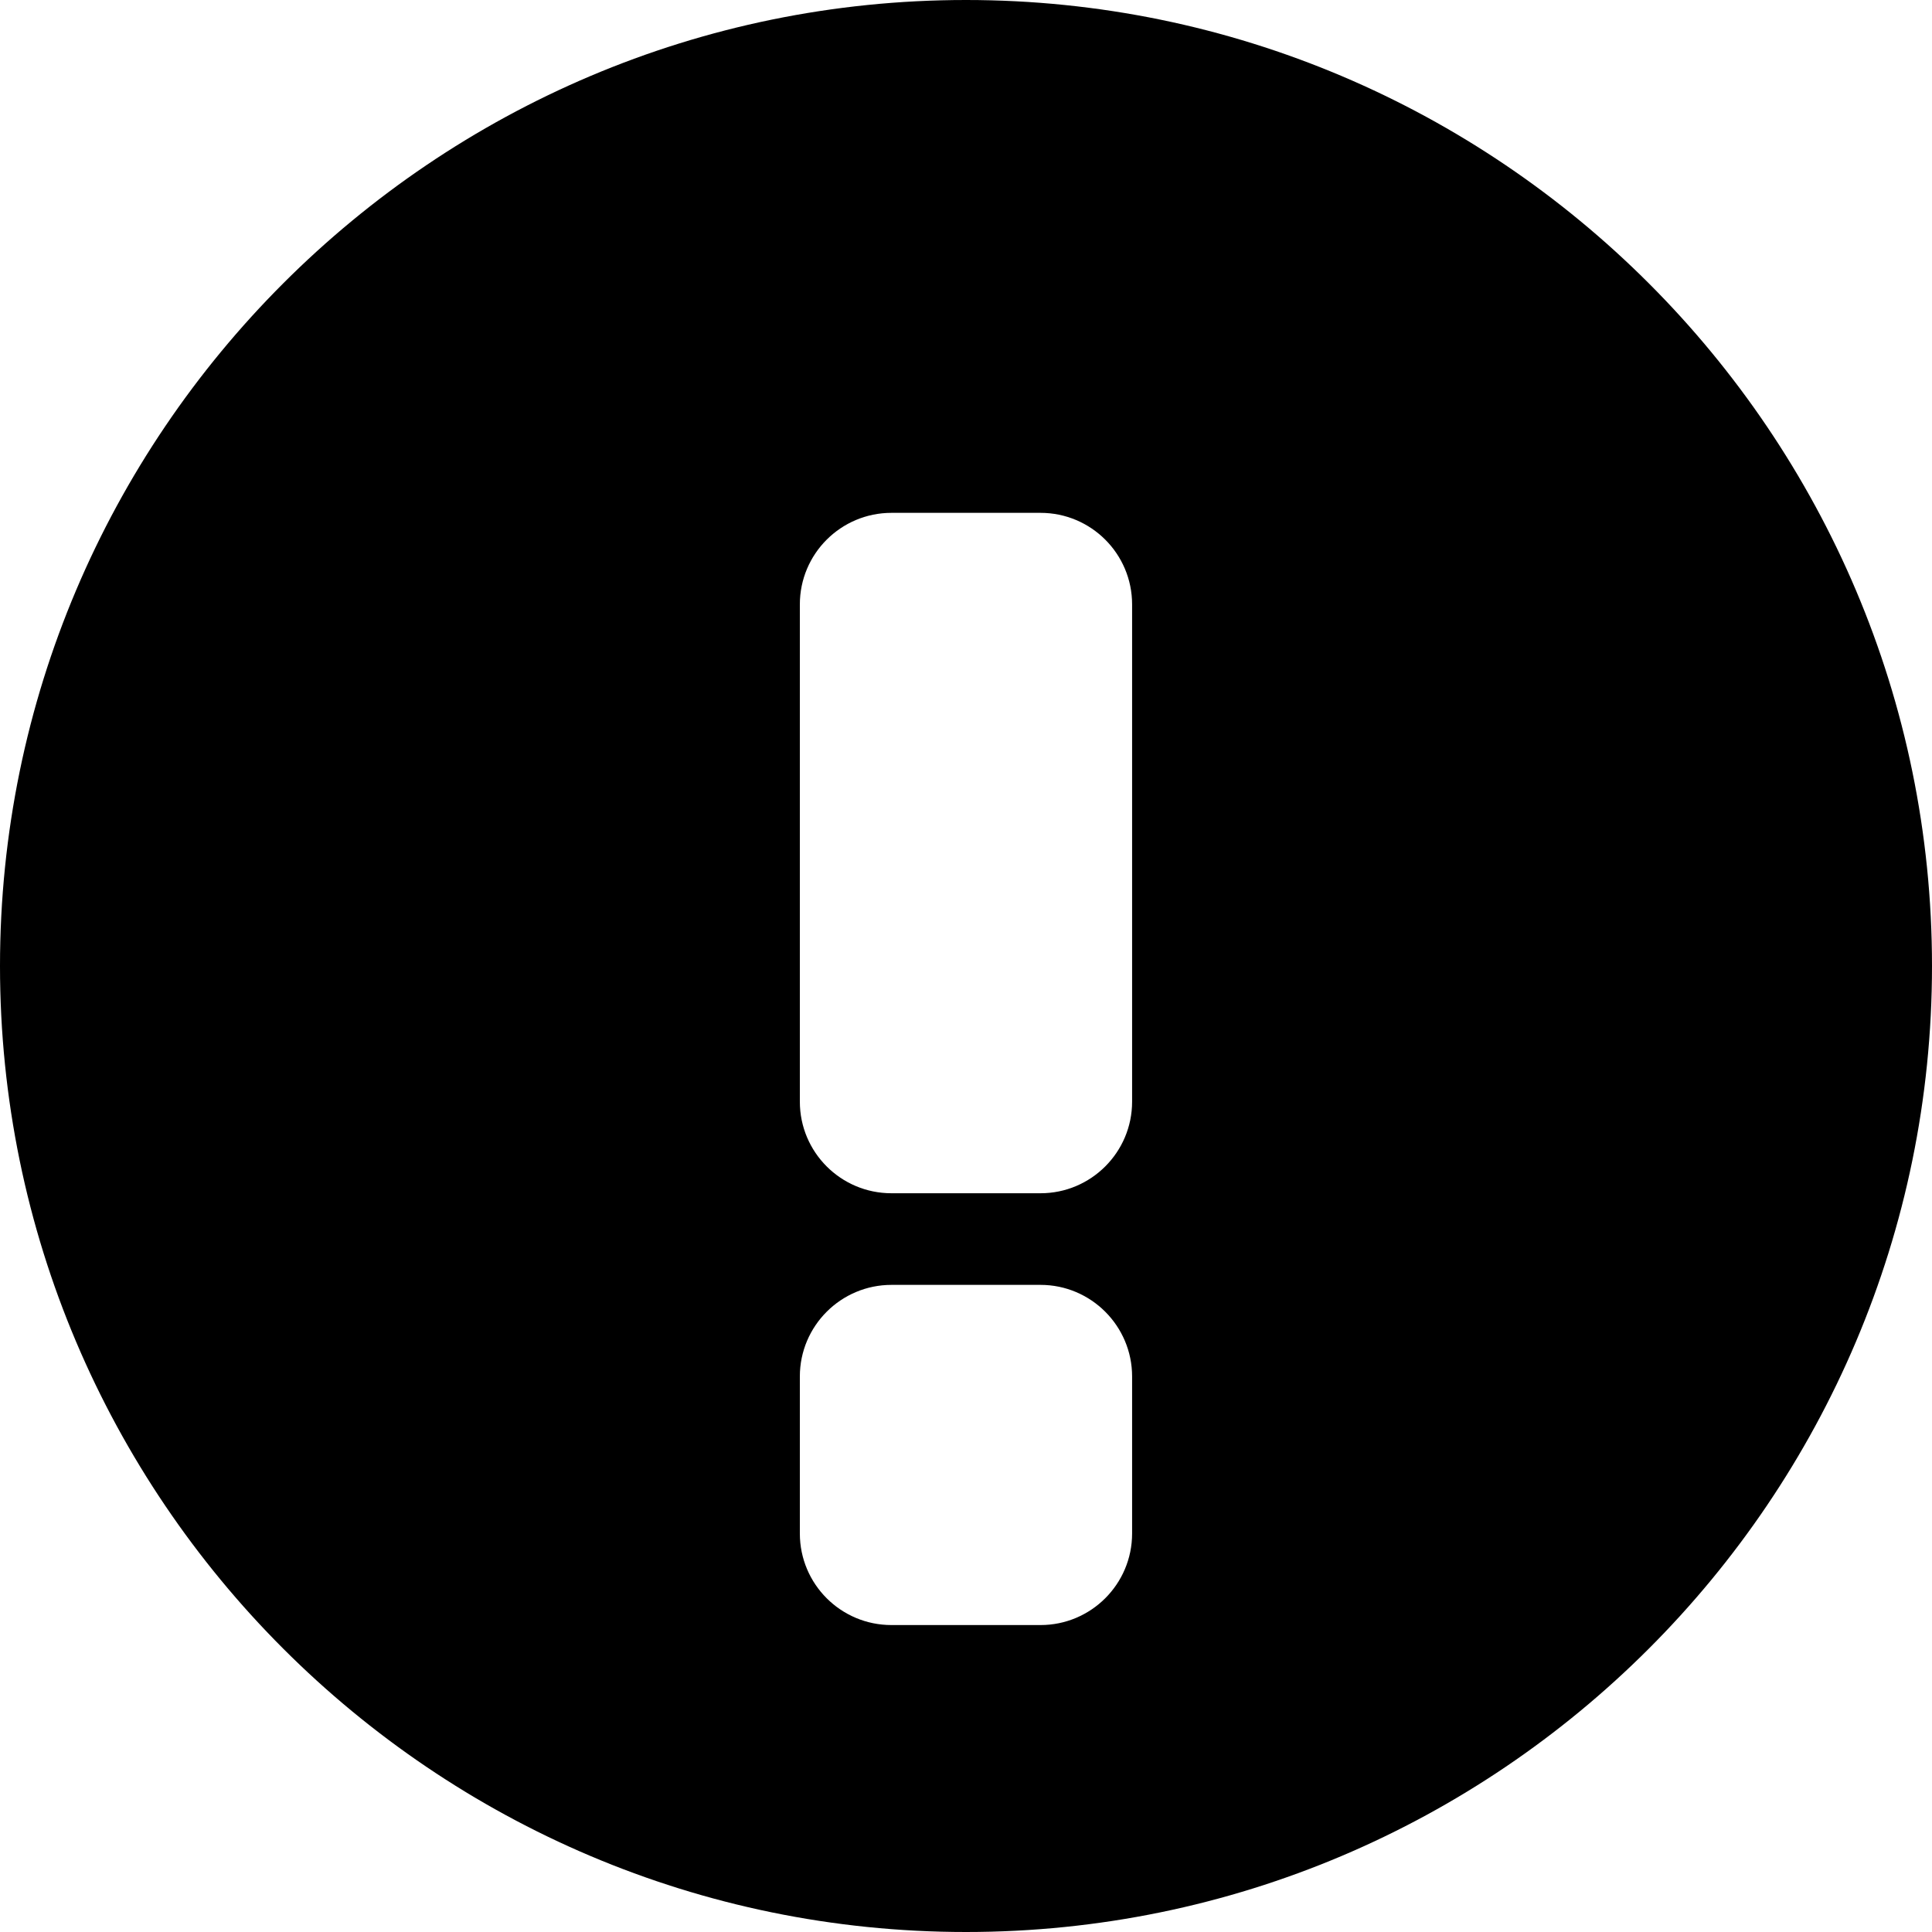 <?xml version="1.0" encoding="iso-8859-1"?>
<!-- Generator: Adobe Illustrator 16.0.0, SVG Export Plug-In . SVG Version: 6.00 Build 0)  -->
<!DOCTYPE svg PUBLIC "-//W3C//DTD SVG 1.1//EN" "http://www.w3.org/Graphics/SVG/1.1/DTD/svg11.dtd">
<svg version="1.1" id="Capa_1" xmlns="http://www.w3.org/2000/svg" xmlns:xlink="http://www.w3.org/1999/xlink" x="0px" y="0px"
	 width="40px" height="40px" viewBox="0 0 40 40" style="enable-background:new 0 0 40 40;" xml:space="preserve">
<g>
	<path d="M20,0C8.974,0,0,8.973,0,20c0,11.027,8.974,20,20,20c11.029,0,20-8.973,20-20C40,8.973,31.029,0,20,0z M23.439,31.749
		c0,1.048-0.851,1.896-1.896,1.896h-3.086c-1.049,0-1.897-0.849-1.897-1.896v-3.251c0-1.046,0.851-1.896,1.897-1.896h3.086
		c1.047,0,1.896,0.853,1.896,1.896V31.749z M23.439,22.809c0,1.047-0.851,1.896-1.896,1.896h-3.086c-1.049,0-1.897-0.85-1.897-1.896
		V12.514c0-1.049,0.851-1.896,1.897-1.896h3.086c1.047,0,1.896,0.849,1.896,1.896V22.809z"/>
</g>
<g>
</g>
<g>
</g>
<g>
</g>
<g>
</g>
<g>
</g>
<g>
</g>
<g>
</g>
<g>
</g>
<g>
</g>
<g>
</g>
<g>
</g>
<g>
</g>
<g>
</g>
<g>
</g>
<g>
</g>
</svg>
